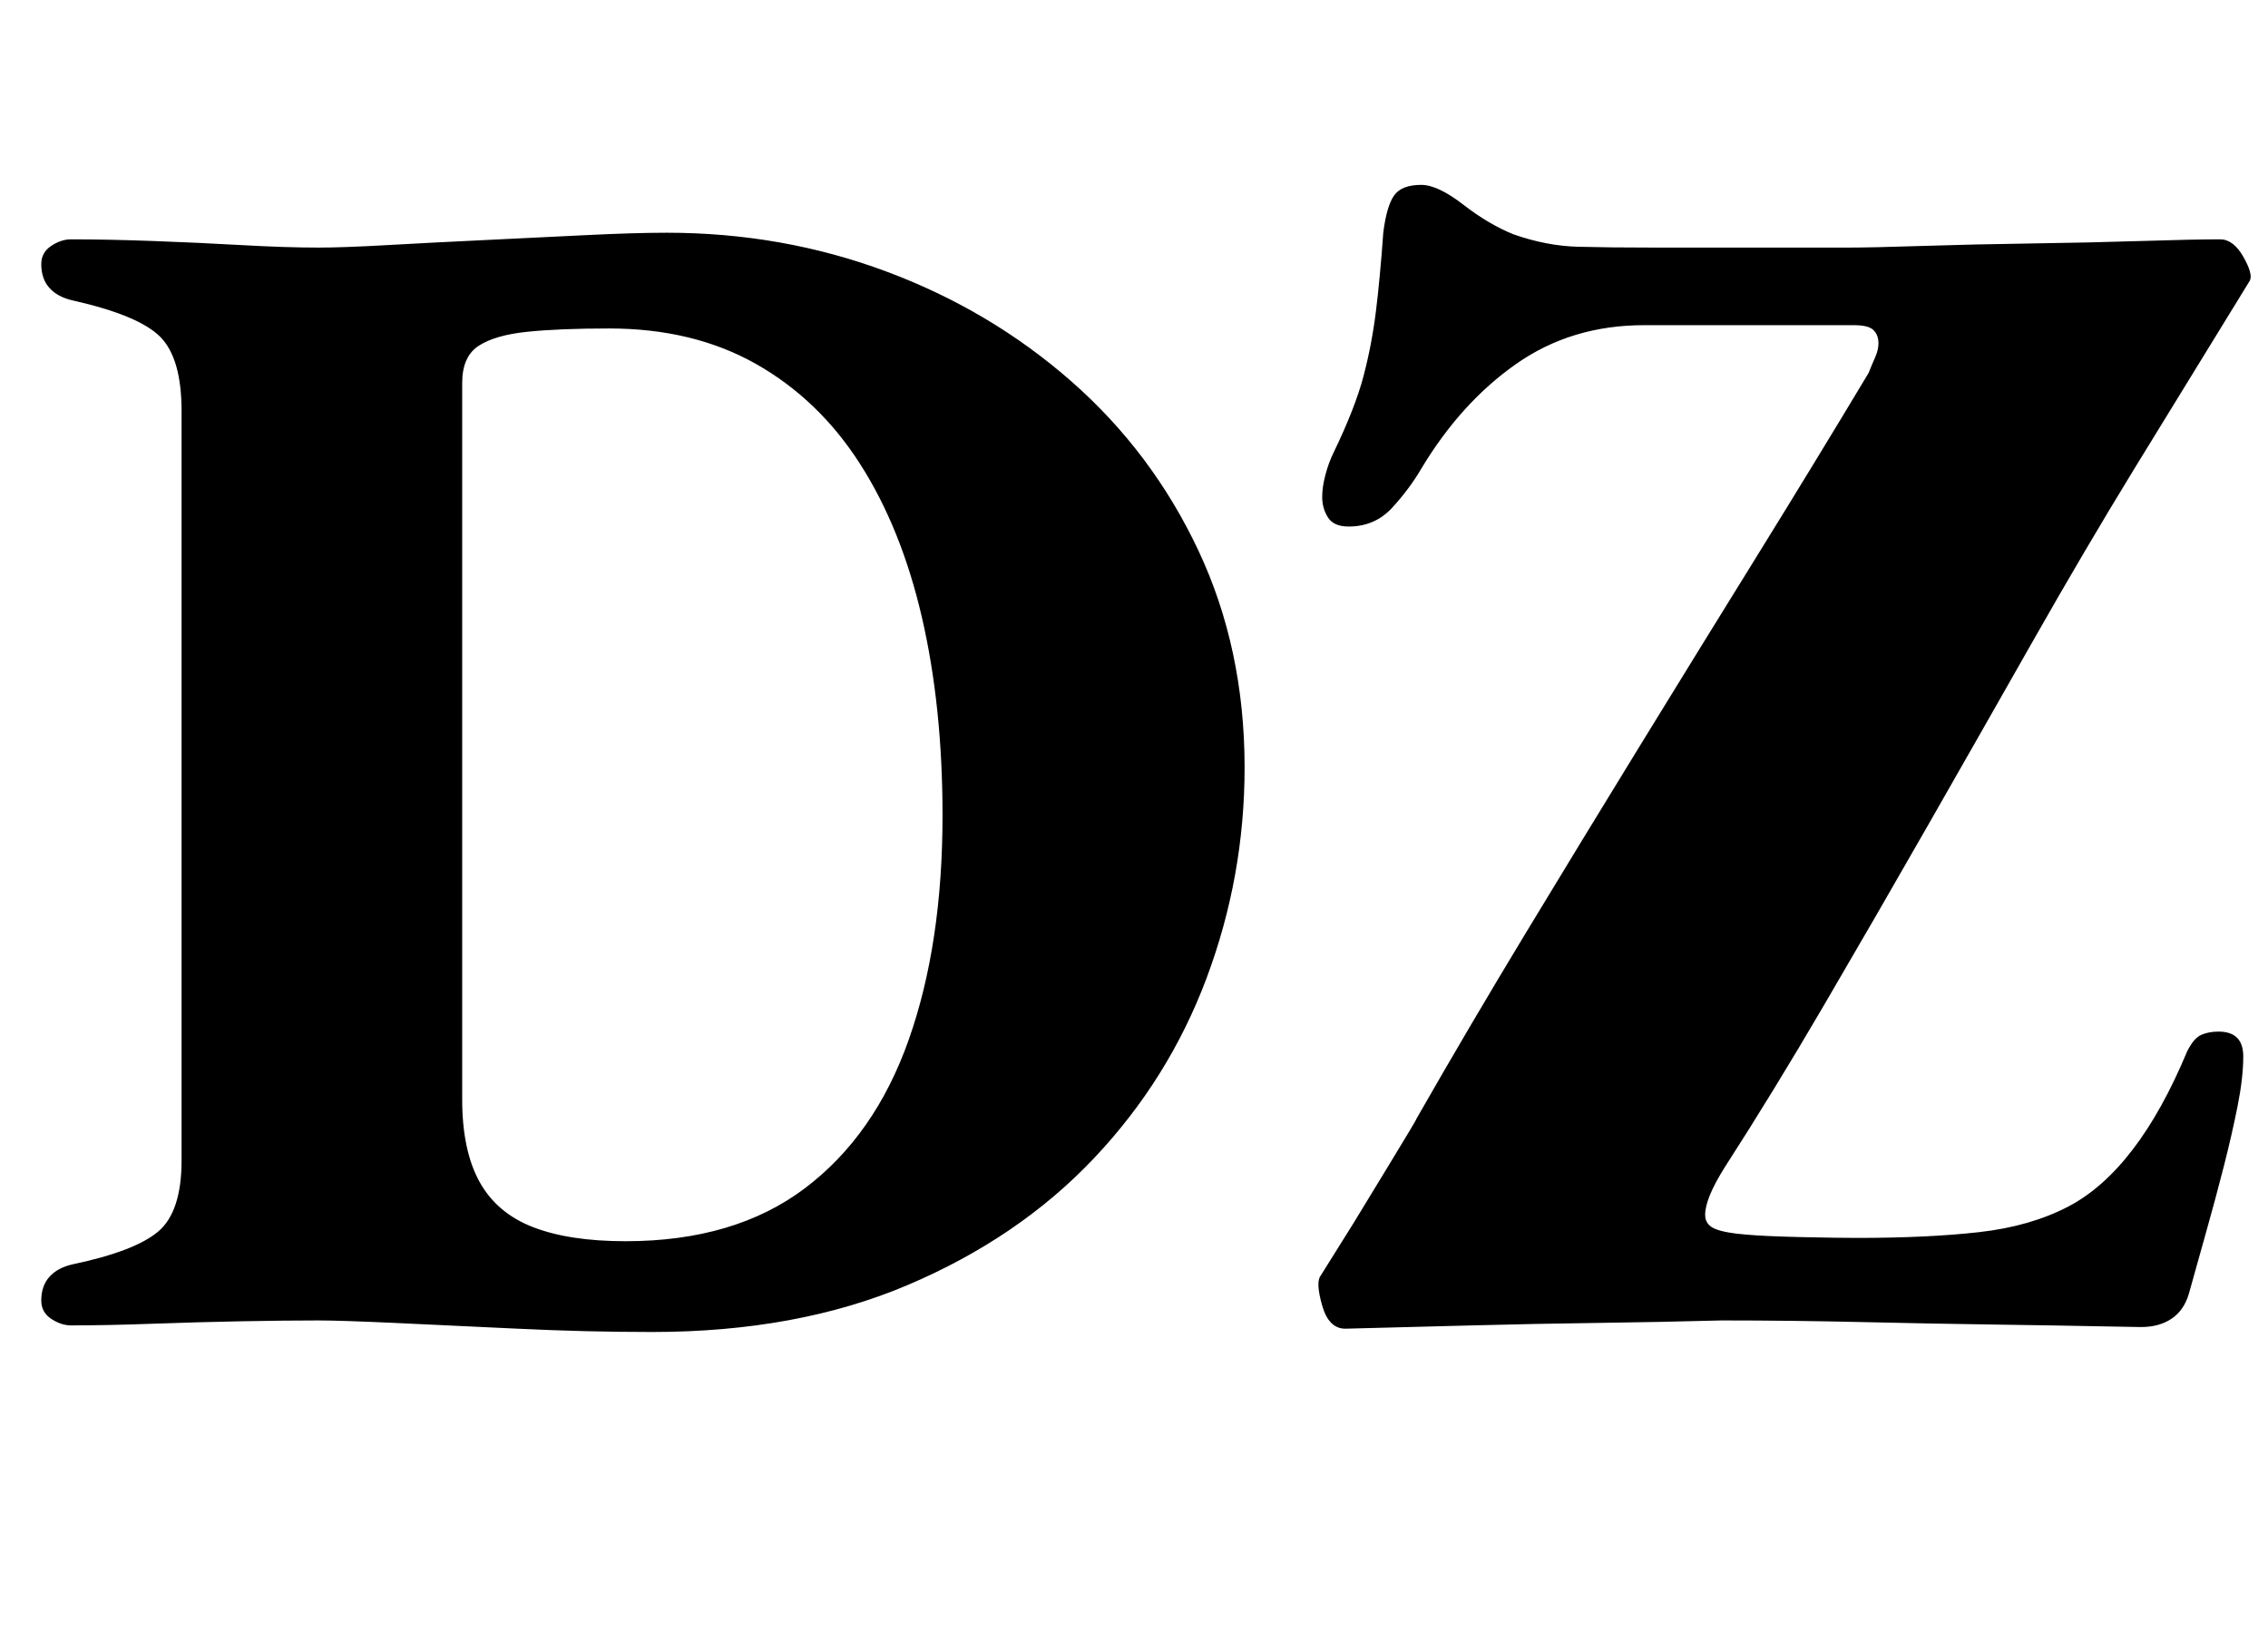 <?xml version="1.0" standalone="no"?>
<!DOCTYPE svg PUBLIC "-//W3C//DTD SVG 1.1//EN" "http://www.w3.org/Graphics/SVG/1.1/DTD/svg11.dtd" >
<svg xmlns="http://www.w3.org/2000/svg" xmlns:xlink="http://www.w3.org/1999/xlink" version="1.1" viewBox="-10 0 1374 1000">
  <g transform="matrix(1 0 0 -1 0 800)">
   <path fill="currentColor"
d="M385 -7q-40 0 -81.5 2t-74.5 3.5t-46 1.5q-20 0 -46.5 -0.5t-54 -1.5t-49.5 -1q-6 0 -12 4t-6 11q0 9 5 14.5t14 7.5q38 8 52 20t14 43v454q0 32 -13 45t-53 22q-9 2 -14 7.5t-5 14.5q0 7 6 11t12 4q22 0 49.5 -1t54 -2.5t46.5 -1.5q15 0 41.5 1.5t58 3t61.5 3t50 1.5
q70 0 133 -23.5t112 -66.5t77 -102.5t28 -131.5q0 -66 -23 -127.5t-68.5 -109.5t-112.5 -76.5t-155 -28.5zM369 48q66 0 108.5 32t63 90t20.5 136q0 66 -12.5 120t-37.5 93t-63 60.5t-89 21.5q-30 0 -49.5 -2t-29.5 -8.5t-10 -22.5v-434q0 -31 10.5 -50t32.5 -27.5t56 -8.5z
M1287 -4q-4 0 -28 0.5t-60.5 1t-80 1.5t-85.5 1q-37 -1 -75 -1.5t-76 -1.5l-77 -2q-10 0 -14 14t-1 18l20 32t19.5 32t18.5 31q32 56 66.5 113t69.5 114t70 113.5t68 111.5q2 5 4 9.5t2 8.5q0 5 -3 8t-12 3h-31.5h-31.5h-32h-32q-44 0 -77.5 -23.5t-57.5 -63.5
q-7 -12 -17.5 -23.5t-26.5 -11.5q-9 0 -12.5 5.5t-3.5 12.5q0 6 2 13.5t5 13.5q13 27 18 46t7.5 39t4.5 48q2 16 6.5 22.5t16.5 6.5q10 0 25.5 -12t30.5 -18q20 -7 39 -7.5t47 -0.5h58h58q15 0 45.5 1t66 1.5t67 1.5t47.5 1q8 0 14 -10.5t4 -14.5l-70 -114
q-30 -49 -61.5 -104.5t-63.5 -111.5t-63 -109t-60 -98q-12 -19 -12 -29q0 -6 6 -8.5t19 -3.5q11 -1 33 -1.5t34 -0.5q43 0 74 3.5t54 15.5q42 22 72 94q4 8 8.5 10t10.5 2q15 0 15 -15q0 -13 -3.5 -30.5t-8.5 -37t-10.5 -39t-10.5 -37.5q-3 -10 -10.5 -15t-18.5 -5z" />
  </g>

</svg>
